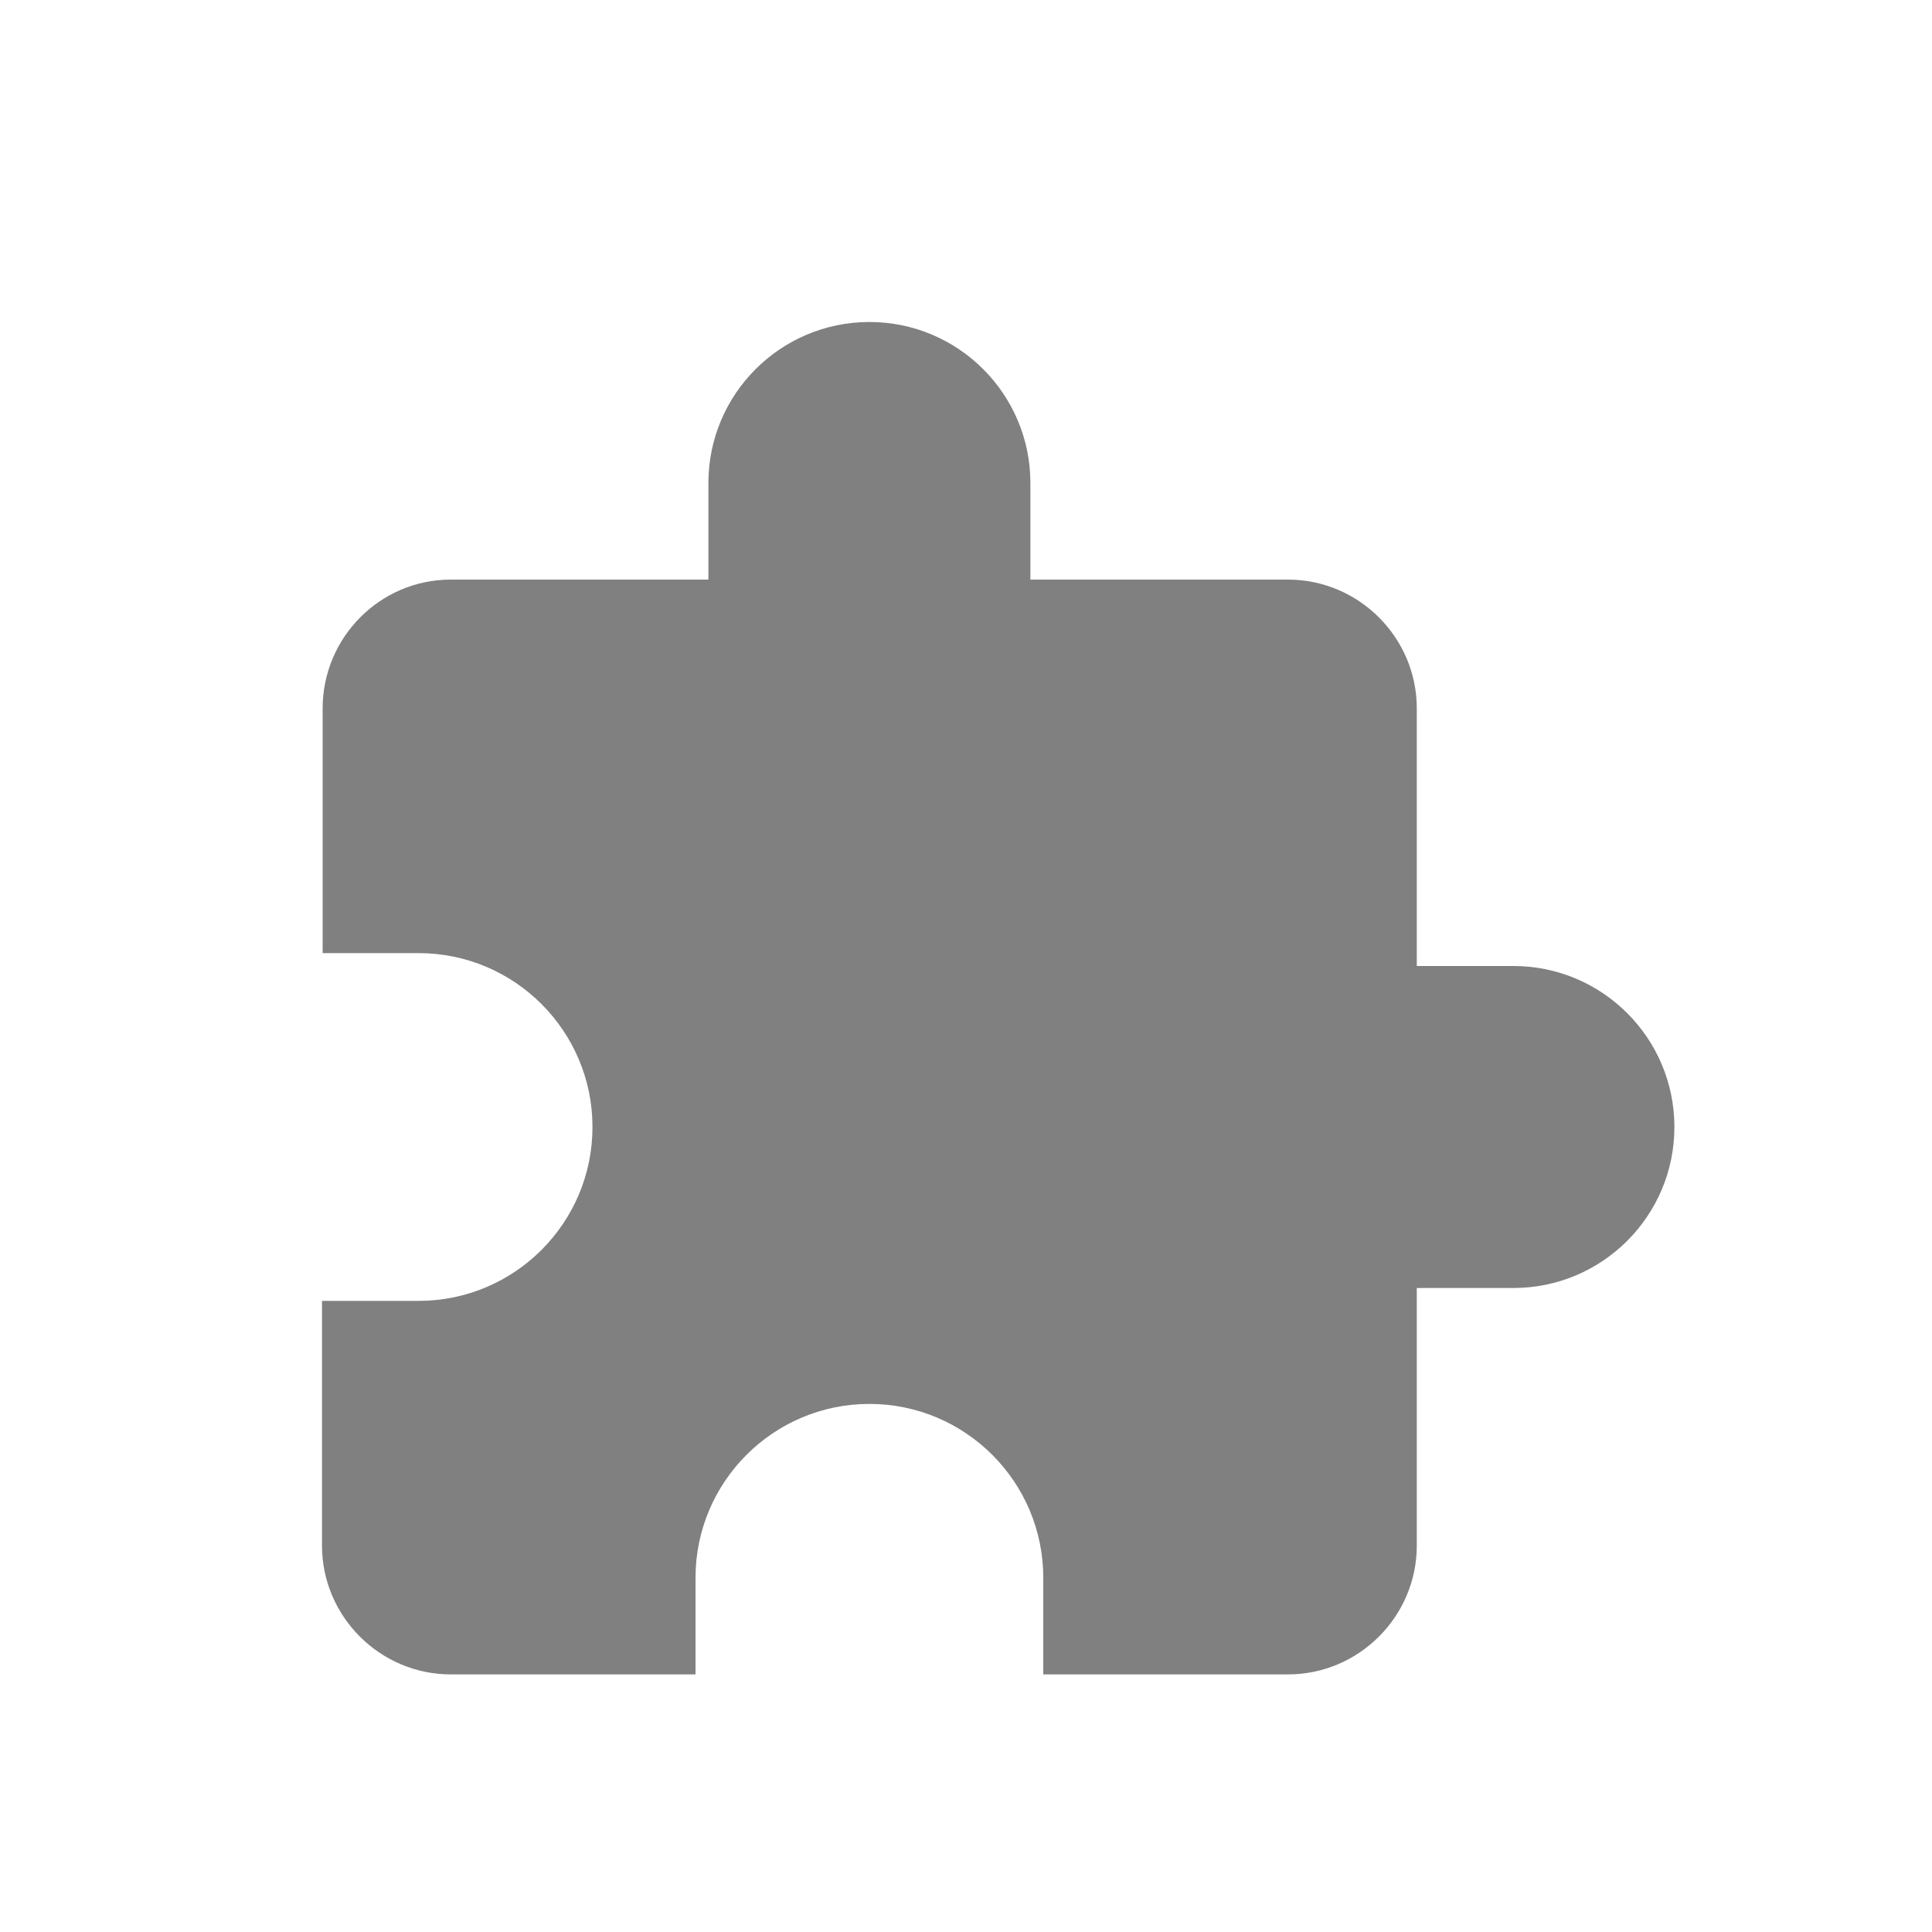<svg width="24" height="24" viewBox="0 0 24 24" fill="none" xmlns="http://www.w3.org/2000/svg">
<path fill-rule="evenodd" clip-rule="evenodd" d="M18.8 12H17.6V8.8C17.6 7.92 16.88 7.2 16 7.2H12.8V6C12.8 4.896 11.904 4 10.8 4C9.696 4 8.8 4.896 8.8 6V7.2H5.6C4.72 7.2 4.008 7.92 4.008 8.8V11.84H5.2C6.392 11.84 7.36 12.808 7.36 14C7.36 15.192 6.392 16.16 5.2 16.16H4V19.2C4 20.08 4.72 20.8 5.6 20.8H8.64V19.6C8.64 18.408 9.608 17.44 10.8 17.44C11.992 17.44 12.96 18.408 12.96 19.6V20.8H16C16.88 20.8 17.6 20.08 17.6 19.2V16H18.8C19.904 16 20.8 15.104 20.8 14C20.8 12.896 19.904 12 18.8 12Z" fill="#808080"/>
</svg>
